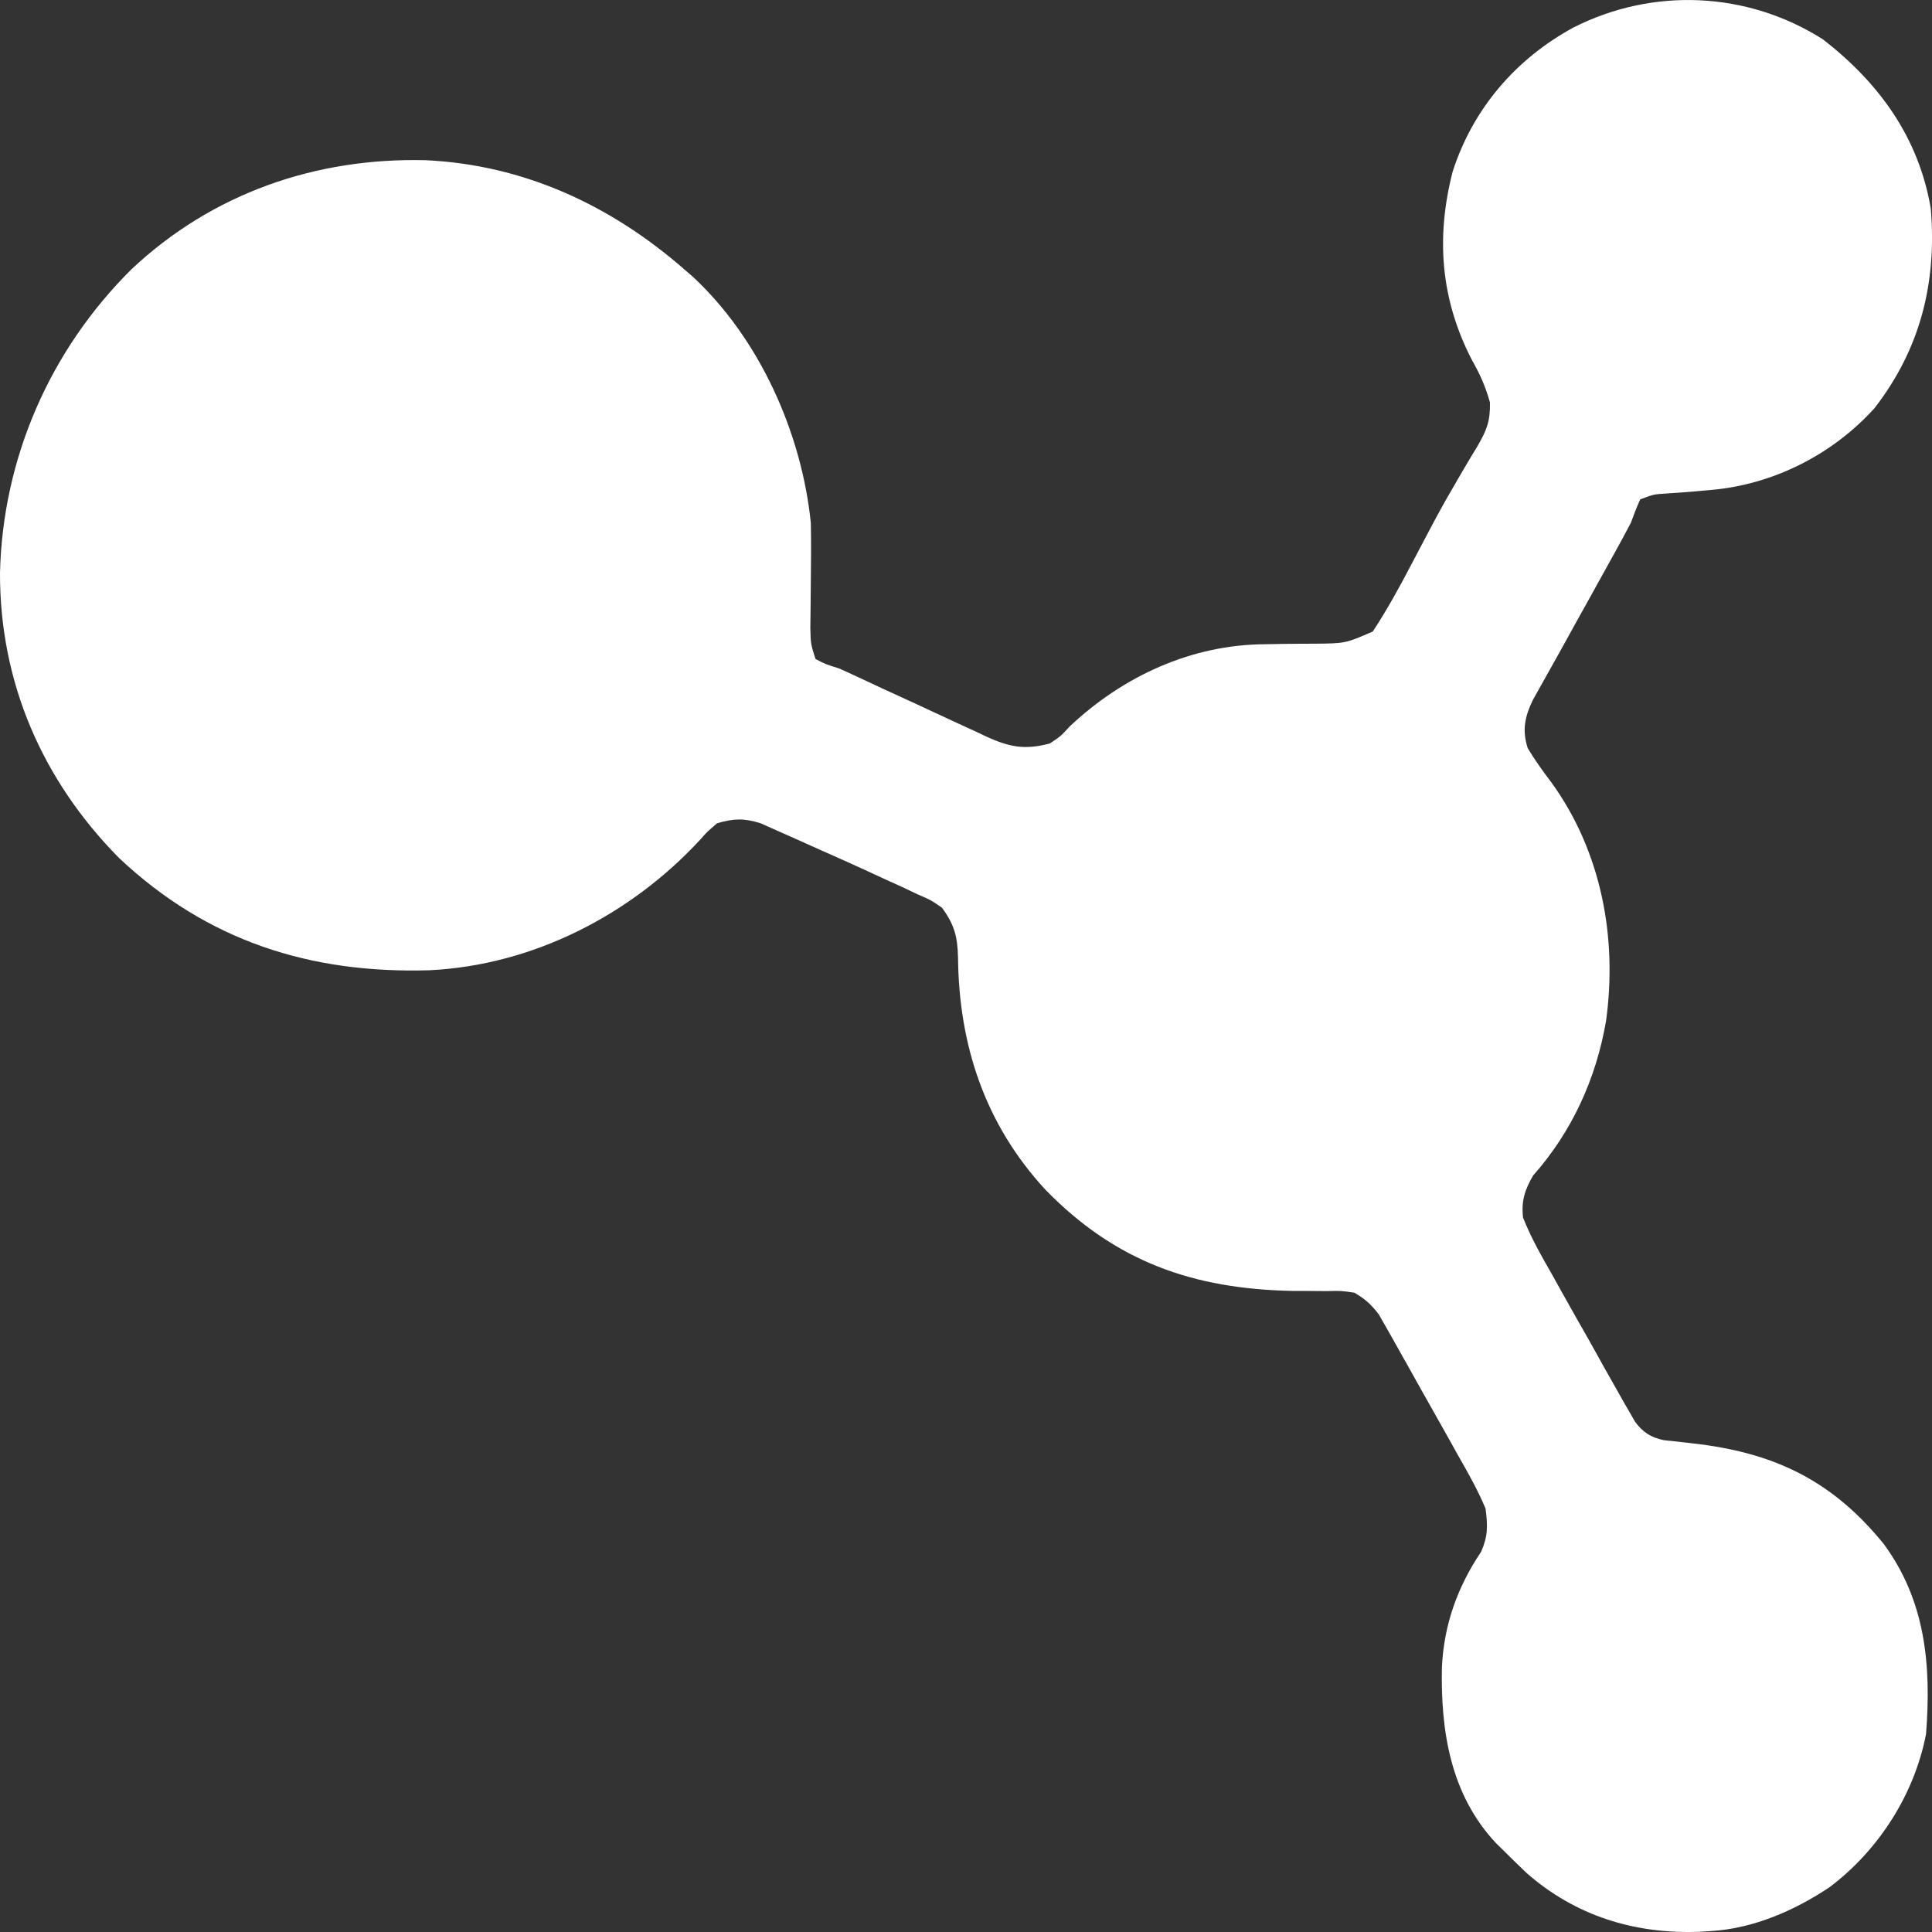 <svg width="40" height="40" viewBox="0 0 40 40" fill="none" xmlns="http://www.w3.org/2000/svg">
<rect x="0" y="0" width="40" height="40" fill="#333333" stroke="none"/>
<path d="M37.742 0.815C38.906 1.718 39.723 2.843 39.974 4.313C40.104 5.842 39.761 7.228 38.805 8.456C37.933 9.417 36.707 10.035 35.414 10.145C35.31 10.154 35.207 10.163 35.1 10.173C34.899 10.19 34.697 10.205 34.495 10.218C34.238 10.234 34.238 10.234 33.959 10.339C33.887 10.498 33.824 10.661 33.765 10.825C33.655 11.035 33.542 11.244 33.427 11.451C33.377 11.54 33.377 11.54 33.327 11.631C33.223 11.82 33.118 12.009 33.013 12.198C32.944 12.322 32.875 12.447 32.806 12.571C32.755 12.663 32.755 12.663 32.703 12.756C32.636 12.878 32.569 13 32.501 13.121C32.347 13.401 32.192 13.68 32.035 13.958C31.983 14.052 31.93 14.146 31.876 14.243C31.83 14.325 31.784 14.407 31.737 14.491C31.569 14.84 31.51 15.118 31.63 15.49C31.779 15.74 31.946 15.969 32.121 16.201C33.154 17.629 33.49 19.413 33.251 21.141C33.045 22.333 32.548 23.427 31.743 24.336C31.568 24.634 31.494 24.868 31.533 25.209C31.698 25.627 31.917 26.01 32.14 26.399C32.201 26.51 32.263 26.621 32.327 26.735C32.513 27.07 32.702 27.403 32.892 27.735C32.998 27.925 33.103 28.115 33.209 28.305C33.303 28.472 33.397 28.638 33.492 28.805C33.535 28.881 33.578 28.958 33.622 29.037C33.663 29.106 33.703 29.176 33.745 29.248C33.779 29.308 33.814 29.369 33.849 29.431C34.01 29.654 34.183 29.763 34.451 29.818C34.528 29.826 34.604 29.834 34.683 29.842C34.768 29.852 34.853 29.862 34.941 29.872C35.031 29.883 35.121 29.893 35.214 29.904C36.819 30.113 37.975 30.701 39.003 31.969C39.87 33.15 39.986 34.485 39.877 35.899C39.637 37.15 38.894 38.308 37.882 39.07C37.156 39.557 36.293 39.932 35.414 39.981C35.337 39.986 35.26 39.991 35.18 39.996C33.839 40.044 32.617 39.666 31.606 38.778C31.451 38.63 31.297 38.481 31.145 38.329C31.088 38.273 31.031 38.217 30.972 38.159C30.031 37.155 29.826 35.84 29.853 34.52C29.895 33.638 30.174 32.859 30.665 32.128C30.808 31.797 30.803 31.596 30.757 31.234C30.598 30.853 30.397 30.499 30.193 30.141C30.137 30.039 30.08 29.937 30.021 29.832C29.904 29.623 29.787 29.414 29.669 29.206C29.507 28.921 29.347 28.635 29.188 28.349C29.095 28.183 29.001 28.017 28.908 27.851C28.865 27.774 28.822 27.698 28.778 27.619C28.738 27.549 28.698 27.478 28.656 27.406C28.621 27.345 28.587 27.284 28.551 27.221C28.398 27.013 28.264 26.894 28.041 26.764C27.766 26.723 27.766 26.723 27.463 26.731C27.35 26.73 27.236 26.729 27.119 26.728C26.939 26.728 26.939 26.728 26.755 26.727C24.709 26.686 23.097 26.127 21.638 24.625C20.395 23.274 19.854 21.645 19.835 19.831C19.825 19.395 19.761 19.145 19.503 18.794C19.272 18.634 19.272 18.634 18.996 18.515C18.892 18.466 18.789 18.417 18.682 18.366C18.569 18.315 18.456 18.264 18.339 18.211C18.22 18.156 18.1 18.1 17.981 18.045C17.669 17.901 17.355 17.761 17.04 17.622C16.91 17.565 16.781 17.507 16.652 17.448C16.463 17.362 16.272 17.278 16.081 17.194C15.97 17.144 15.858 17.095 15.744 17.043C15.393 16.937 15.196 16.944 14.847 17.045C14.639 17.223 14.639 17.223 14.509 17.371C13.061 18.945 11.031 19.985 8.89 20.088C6.422 20.161 4.293 19.484 2.465 17.764C0.878 16.158 -0.008 14.13 5.90782e-05 11.853C0.059 9.481 1.035 7.249 2.72 5.577C4.388 4.005 6.535 3.259 8.817 3.317C10.846 3.413 12.647 4.248 14.168 5.577C14.227 5.628 14.287 5.68 14.348 5.733C15.729 7.018 16.598 8.967 16.787 10.825C16.796 11.236 16.792 11.647 16.787 12.058C16.785 12.275 16.782 12.492 16.781 12.709C16.779 12.852 16.779 12.852 16.777 12.998C16.785 13.332 16.785 13.332 16.884 13.643C17.091 13.752 17.091 13.752 17.369 13.838C17.497 13.895 17.625 13.953 17.752 14.013C17.859 14.063 17.859 14.063 17.969 14.114C18.045 14.15 18.121 14.185 18.199 14.222C18.447 14.336 18.695 14.45 18.944 14.564C19.115 14.643 19.285 14.722 19.456 14.802C19.703 14.918 19.951 15.031 20.2 15.145C20.276 15.181 20.351 15.217 20.429 15.254C20.903 15.467 21.214 15.531 21.735 15.393C21.961 15.243 21.961 15.243 22.147 15.04C23.248 14.002 24.667 13.345 26.197 13.338C26.308 13.336 26.418 13.334 26.531 13.332C26.761 13.329 26.992 13.327 27.222 13.327C27.855 13.321 27.855 13.321 28.422 13.075C28.718 12.624 28.974 12.159 29.223 11.681C29.334 11.472 29.445 11.262 29.555 11.052C29.61 10.948 29.665 10.844 29.722 10.737C29.871 10.46 30.026 10.188 30.185 9.918C30.231 9.839 30.276 9.761 30.323 9.681C30.408 9.536 30.494 9.393 30.582 9.25C30.778 8.911 30.855 8.734 30.848 8.333C30.758 8.008 30.644 7.752 30.478 7.46C29.825 6.2 29.726 4.919 30.075 3.555C30.492 2.255 31.38 1.222 32.57 0.573C34.22 -0.267 36.177 -0.18 37.742 0.815Z" fill="white"/>
</svg>
